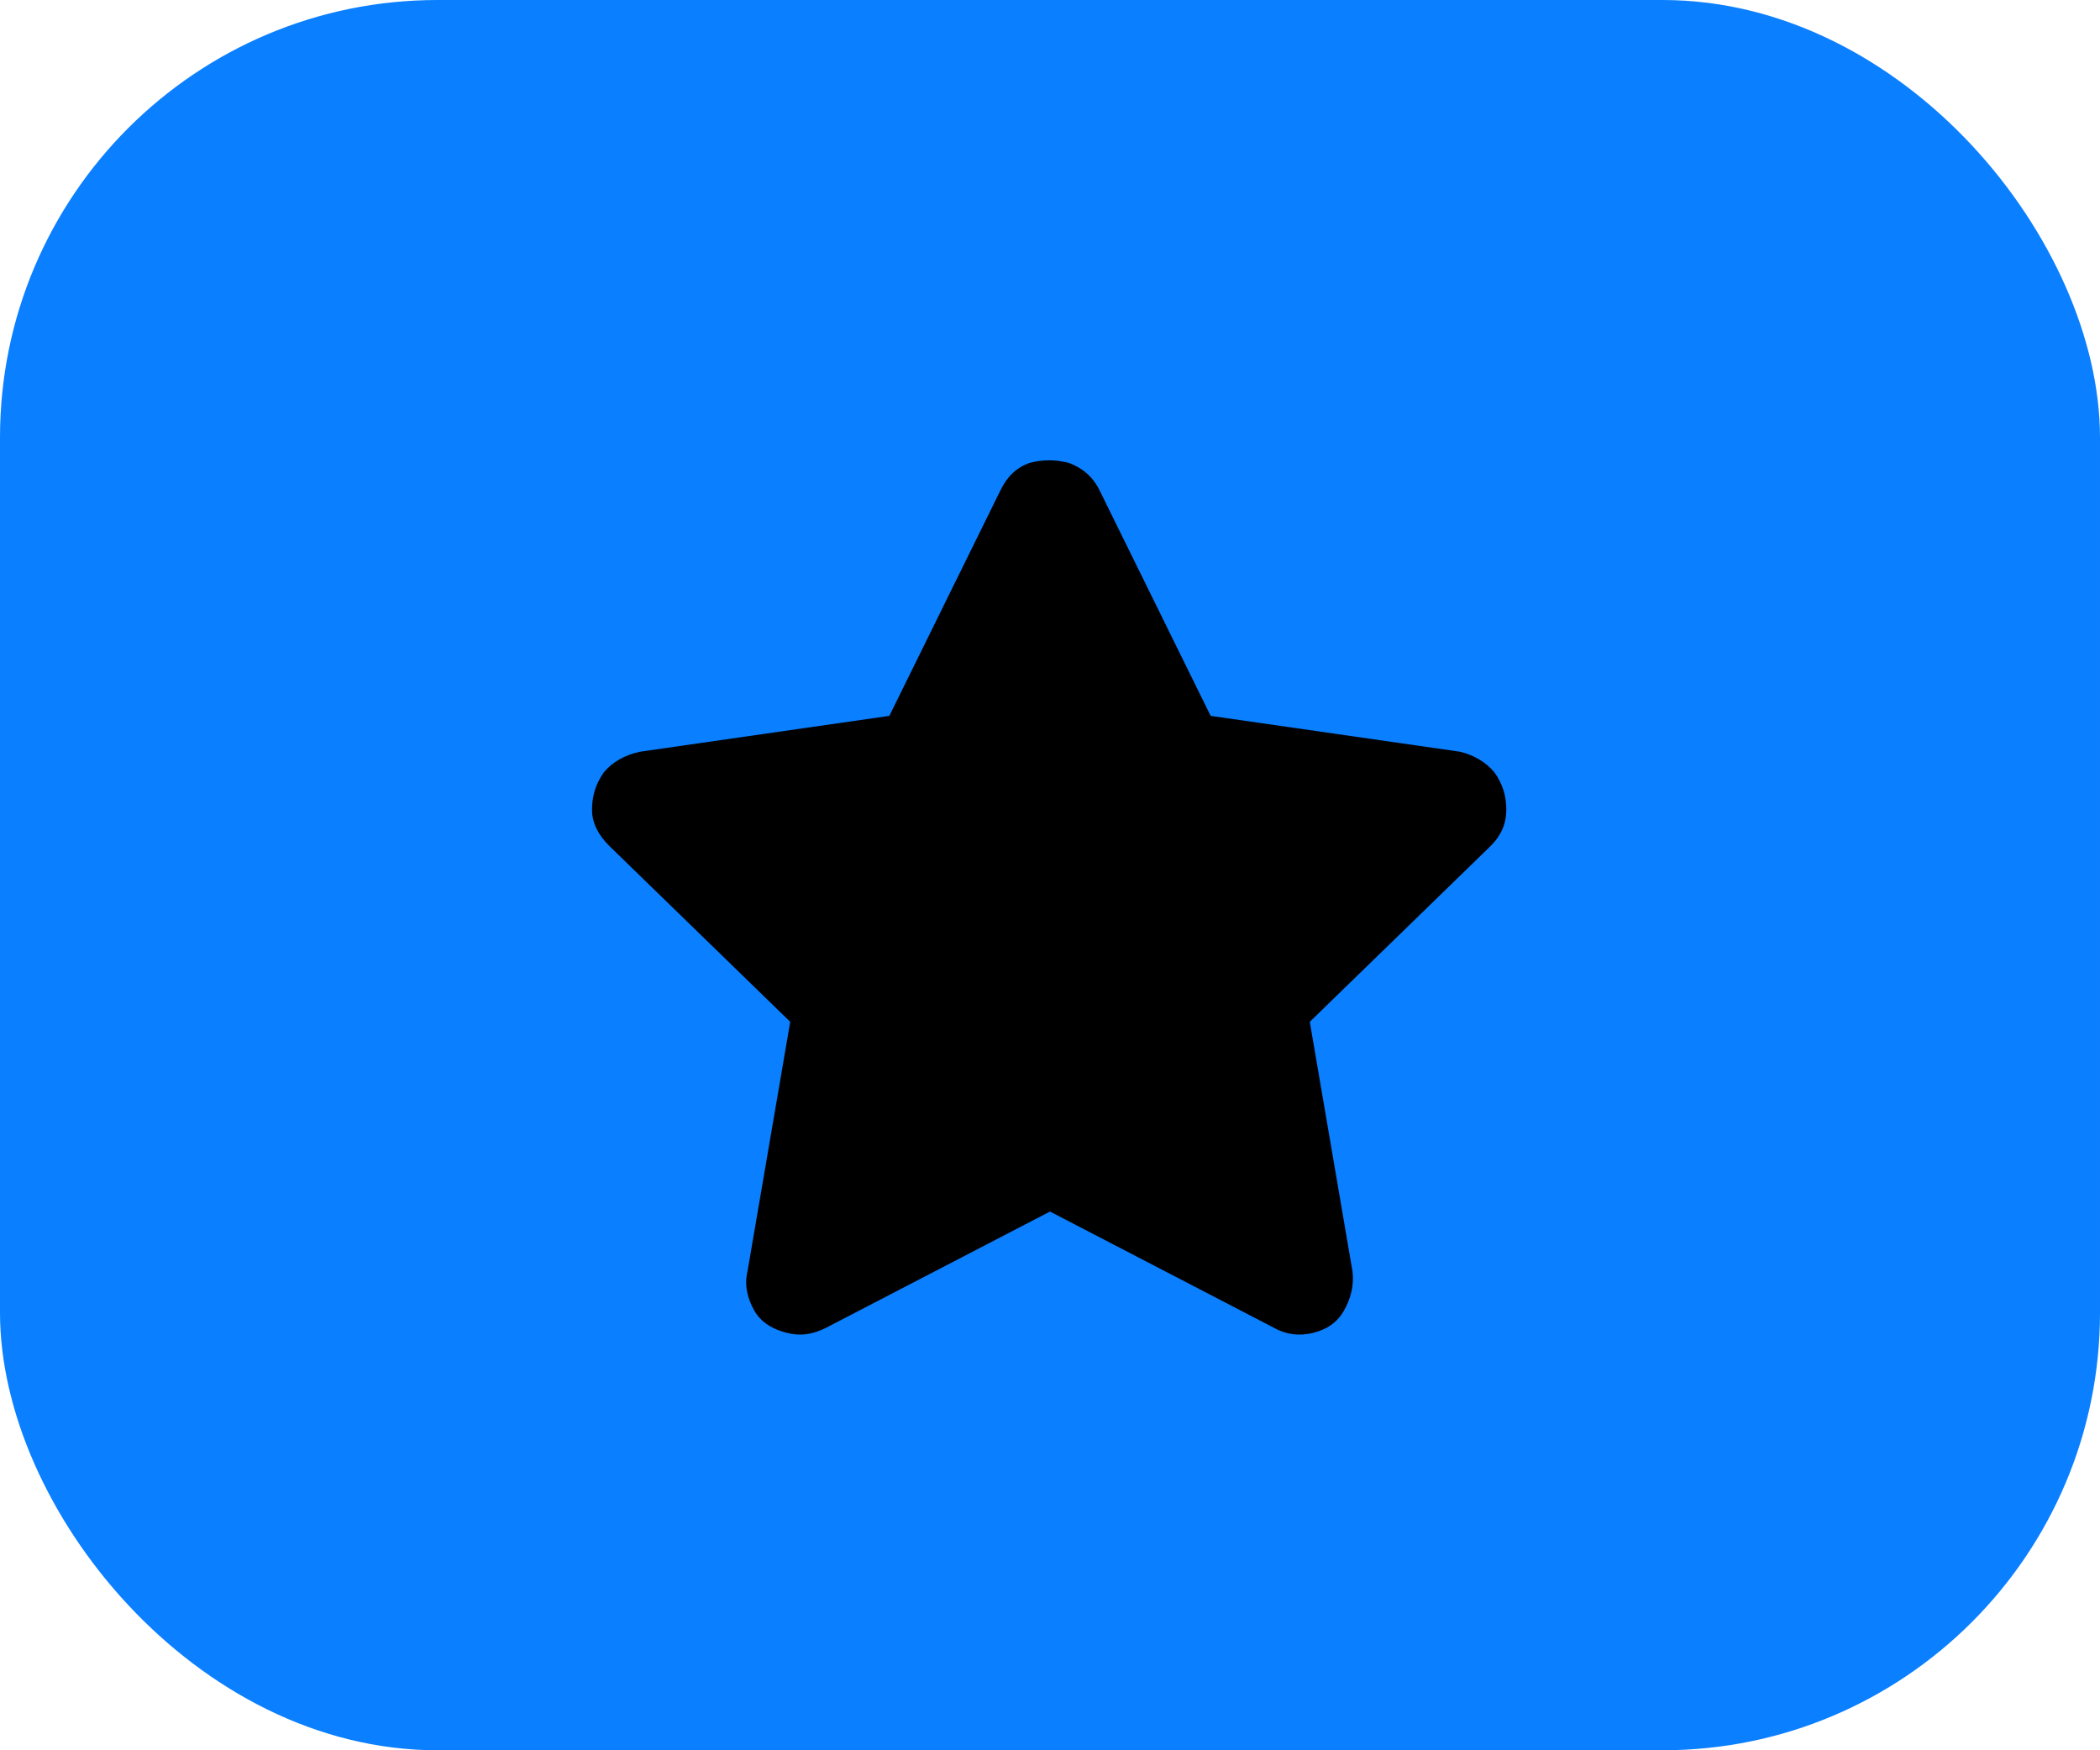 <svg width="24" height="20" viewBox="0 0 24 20" fill="none" xmlns="http://www.w3.org/2000/svg">
<rect width="24" height="20" rx="5" fill="#0A7FFF"/>
<path d="M11.434 5.602C11.512 5.445 11.609 5.348 11.766 5.289C11.922 5.25 12.059 5.25 12.215 5.289C12.371 5.348 12.488 5.445 12.566 5.602L13.836 8.18L16.688 8.59C16.844 8.629 16.98 8.707 17.078 8.824C17.176 8.961 17.215 9.098 17.215 9.254C17.215 9.41 17.156 9.547 17.039 9.664L14.969 11.676L15.457 14.527C15.477 14.684 15.438 14.84 15.359 14.977C15.281 15.113 15.164 15.191 15.008 15.23C14.852 15.27 14.695 15.25 14.559 15.172L12 13.844L9.441 15.172C9.285 15.25 9.148 15.27 8.992 15.23C8.836 15.191 8.699 15.113 8.621 14.977C8.543 14.84 8.504 14.684 8.543 14.527L9.031 11.676L6.961 9.664C6.844 9.547 6.766 9.41 6.766 9.254C6.766 9.098 6.805 8.961 6.902 8.824C7 8.707 7.137 8.629 7.312 8.59L10.164 8.18L11.434 5.602Z" fill="black"/>
</svg>
